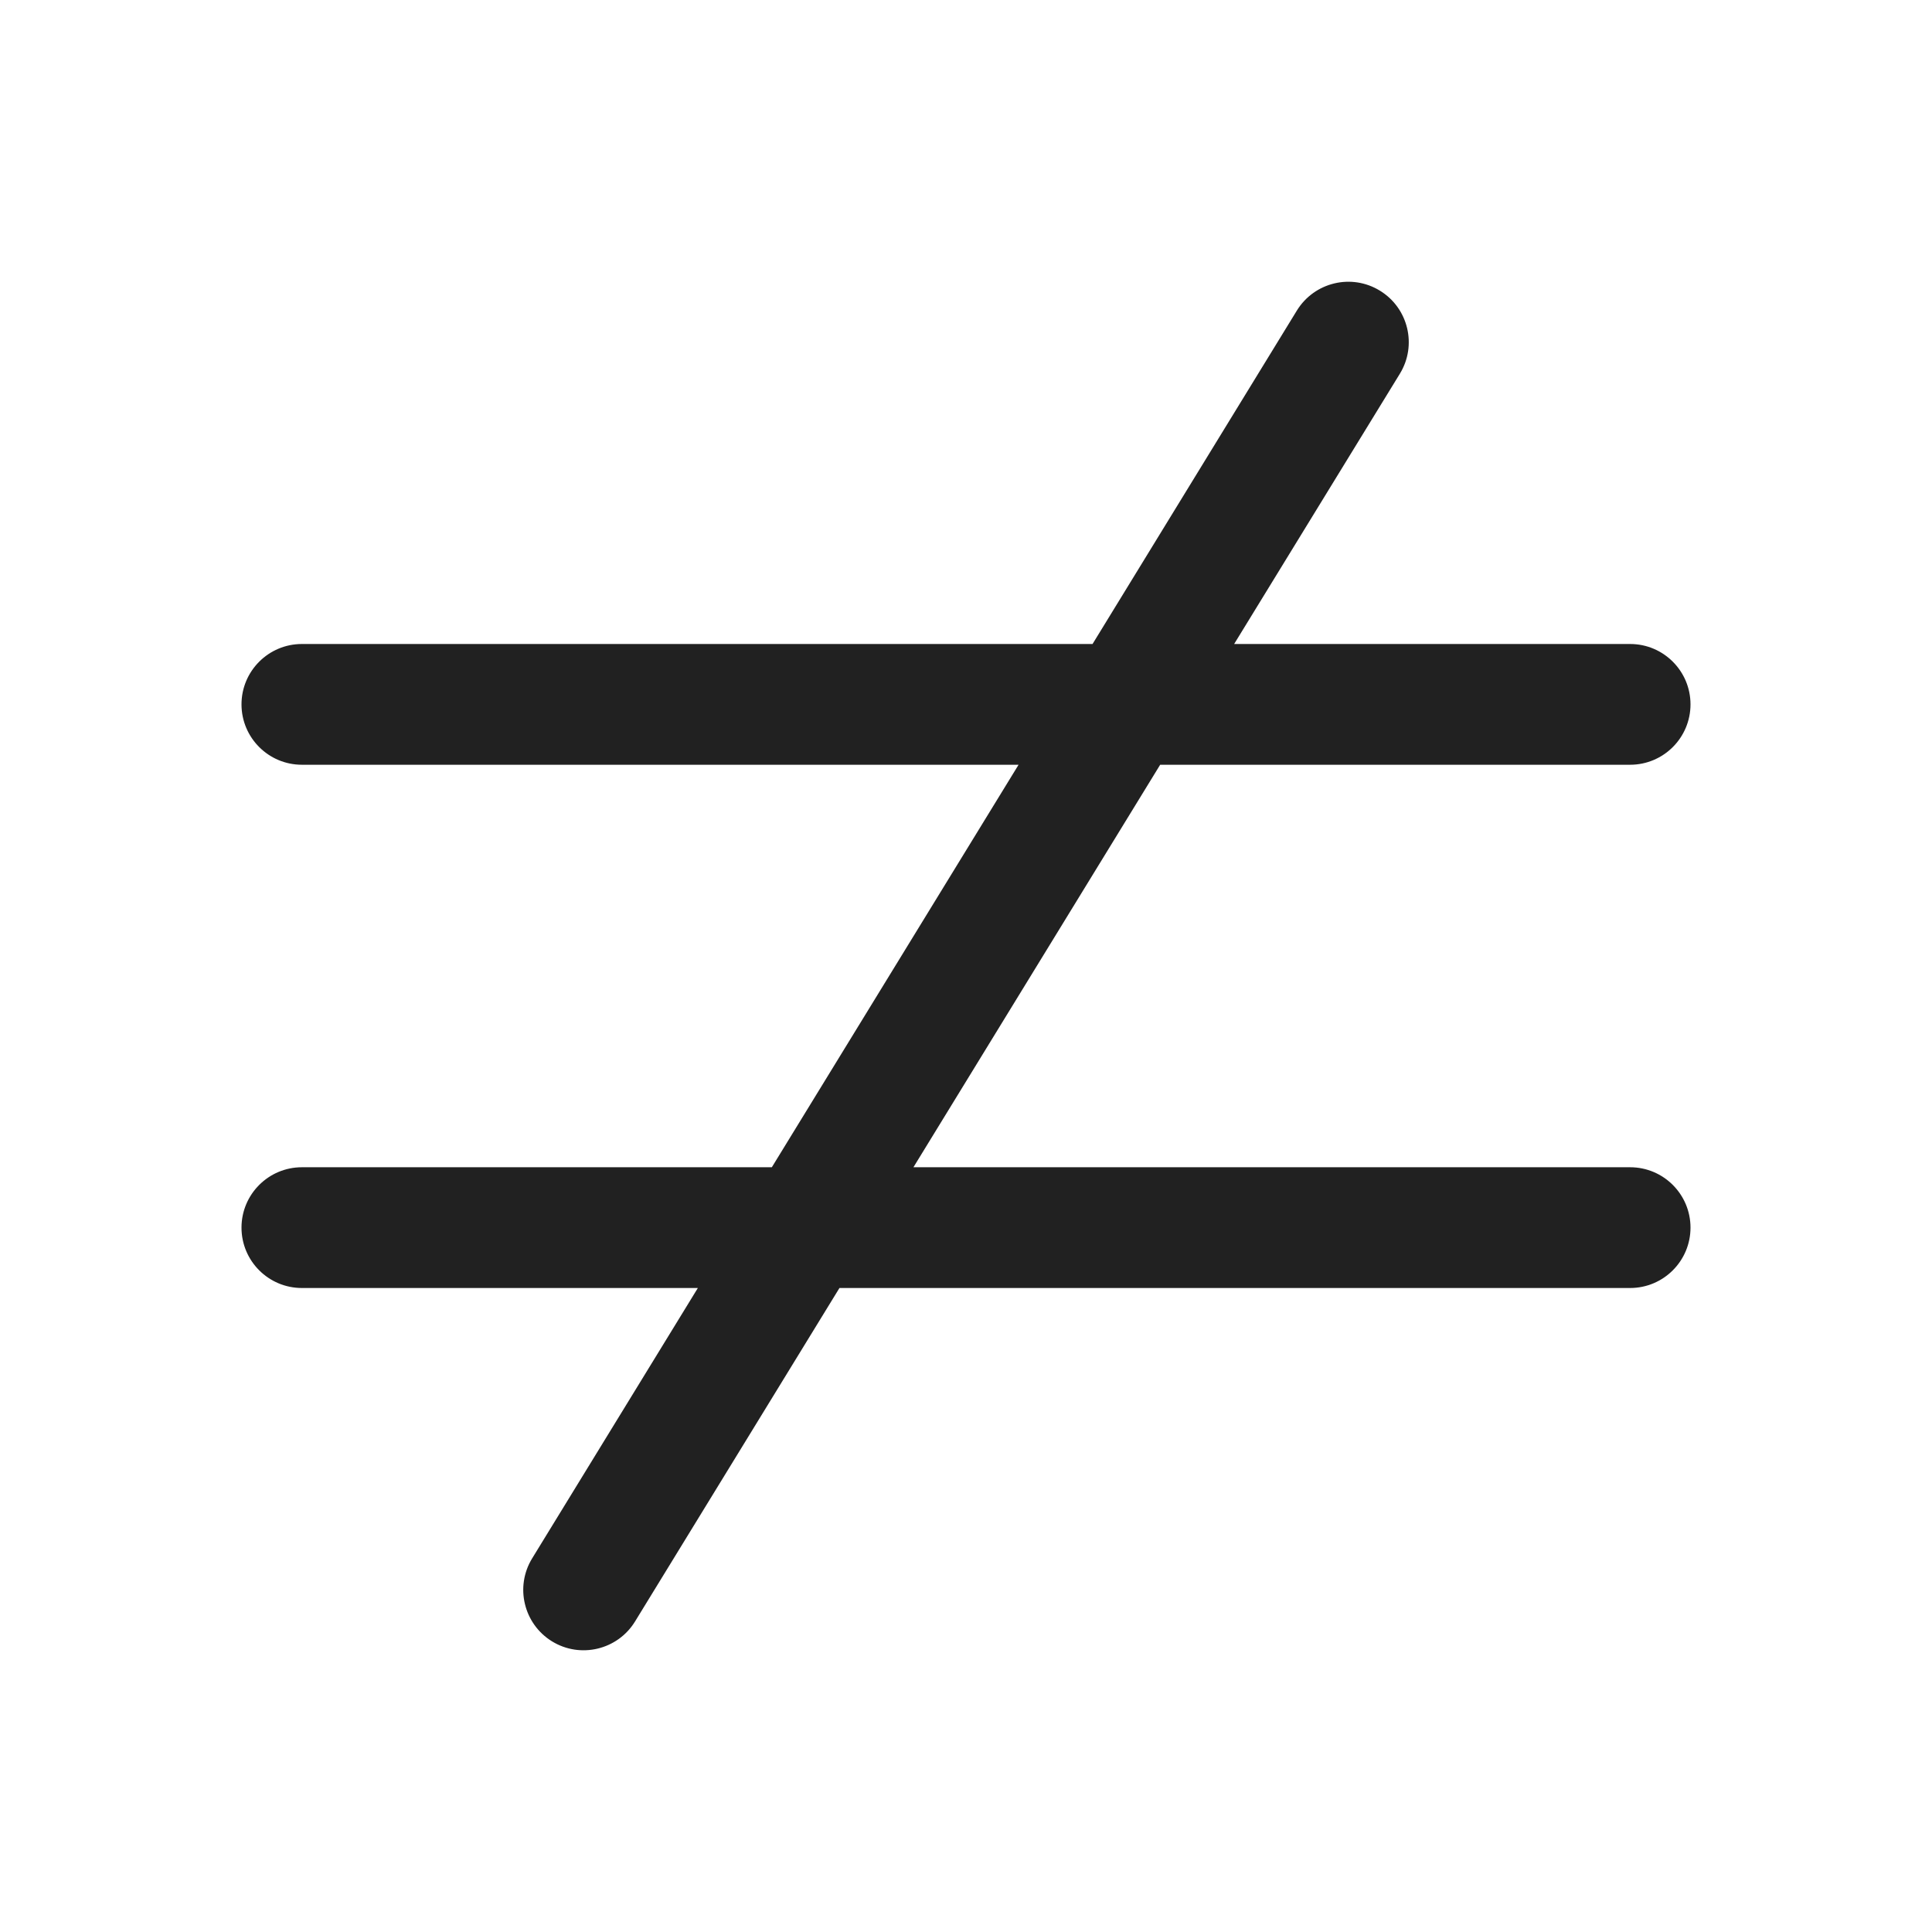 <svg width="24" height="24" viewBox="0 0 24 24" fill="none" xmlns="http://www.w3.org/2000/svg">
<path d="M17.39 4.642C17.606 4.289 17.495 3.827 17.142 3.611C16.789 3.394 16.327 3.505 16.11 3.858L13.572 8H3.75C3.336 8 3 8.336 3 8.75C3 9.164 3.336 9.5 3.75 9.5H12.653L9.588 14.5H3.75C3.336 14.5 3 14.836 3 15.25C3 15.664 3.336 16 3.75 16H8.669L6.611 19.358C6.394 19.711 6.505 20.173 6.858 20.39C7.211 20.606 7.673 20.495 7.889 20.142L10.428 16H20.25C20.664 16 21 15.664 21 15.25C21 14.836 20.664 14.5 20.25 14.5H11.347L14.412 9.5H20.25C20.664 9.5 21 9.164 21 8.75C21 8.336 20.664 8 20.25 8H15.331L17.39 4.642Z" fill="#212121"/>
</svg>
